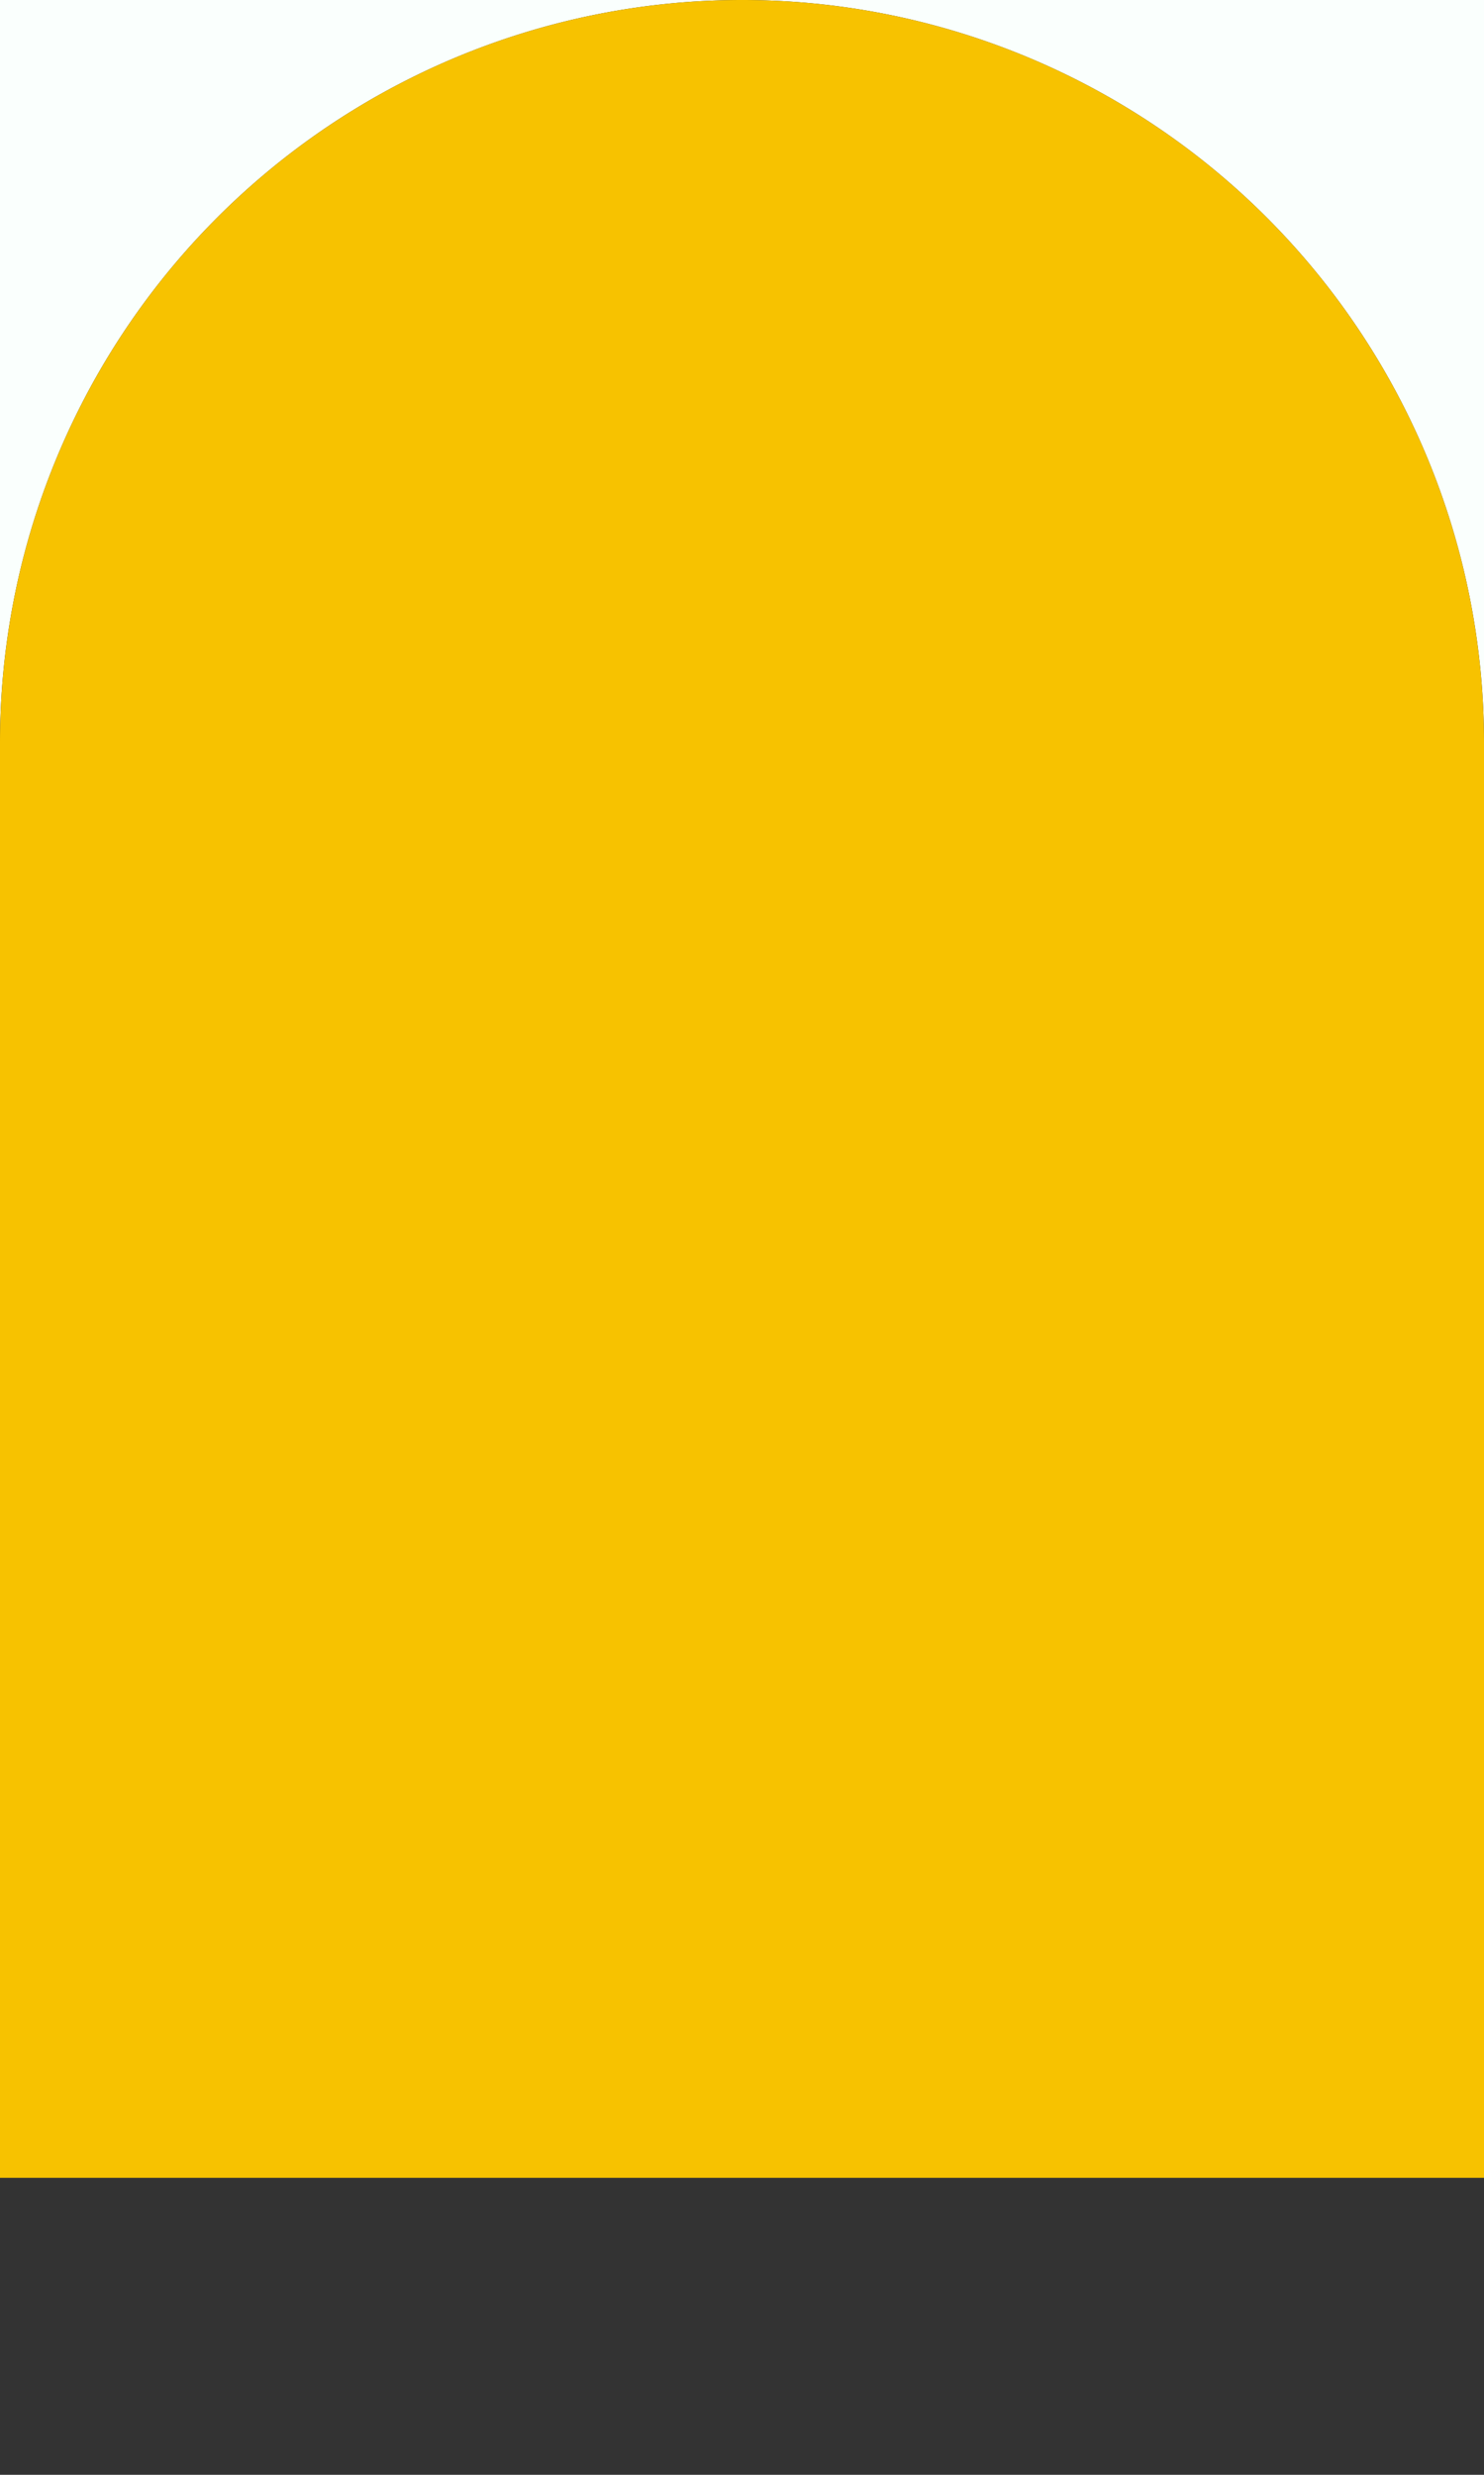 <svg id="footer_bg" width="60" height="100" version="1.1" xmlns="http://www.w3.org/2000/svg">
	<rect width="100%" height="100%" fill="#333333" stroke="none"/>
	<path fill="#fafffd" d="M 60 30 A 1 1 0 0 0 0 30 V 0 L 60 0 z" />
	<path fill="#f7c200" d="M 60 30 A 1 1 0 0 0 0 30 V 88 L 60 88 z" />
</svg>
